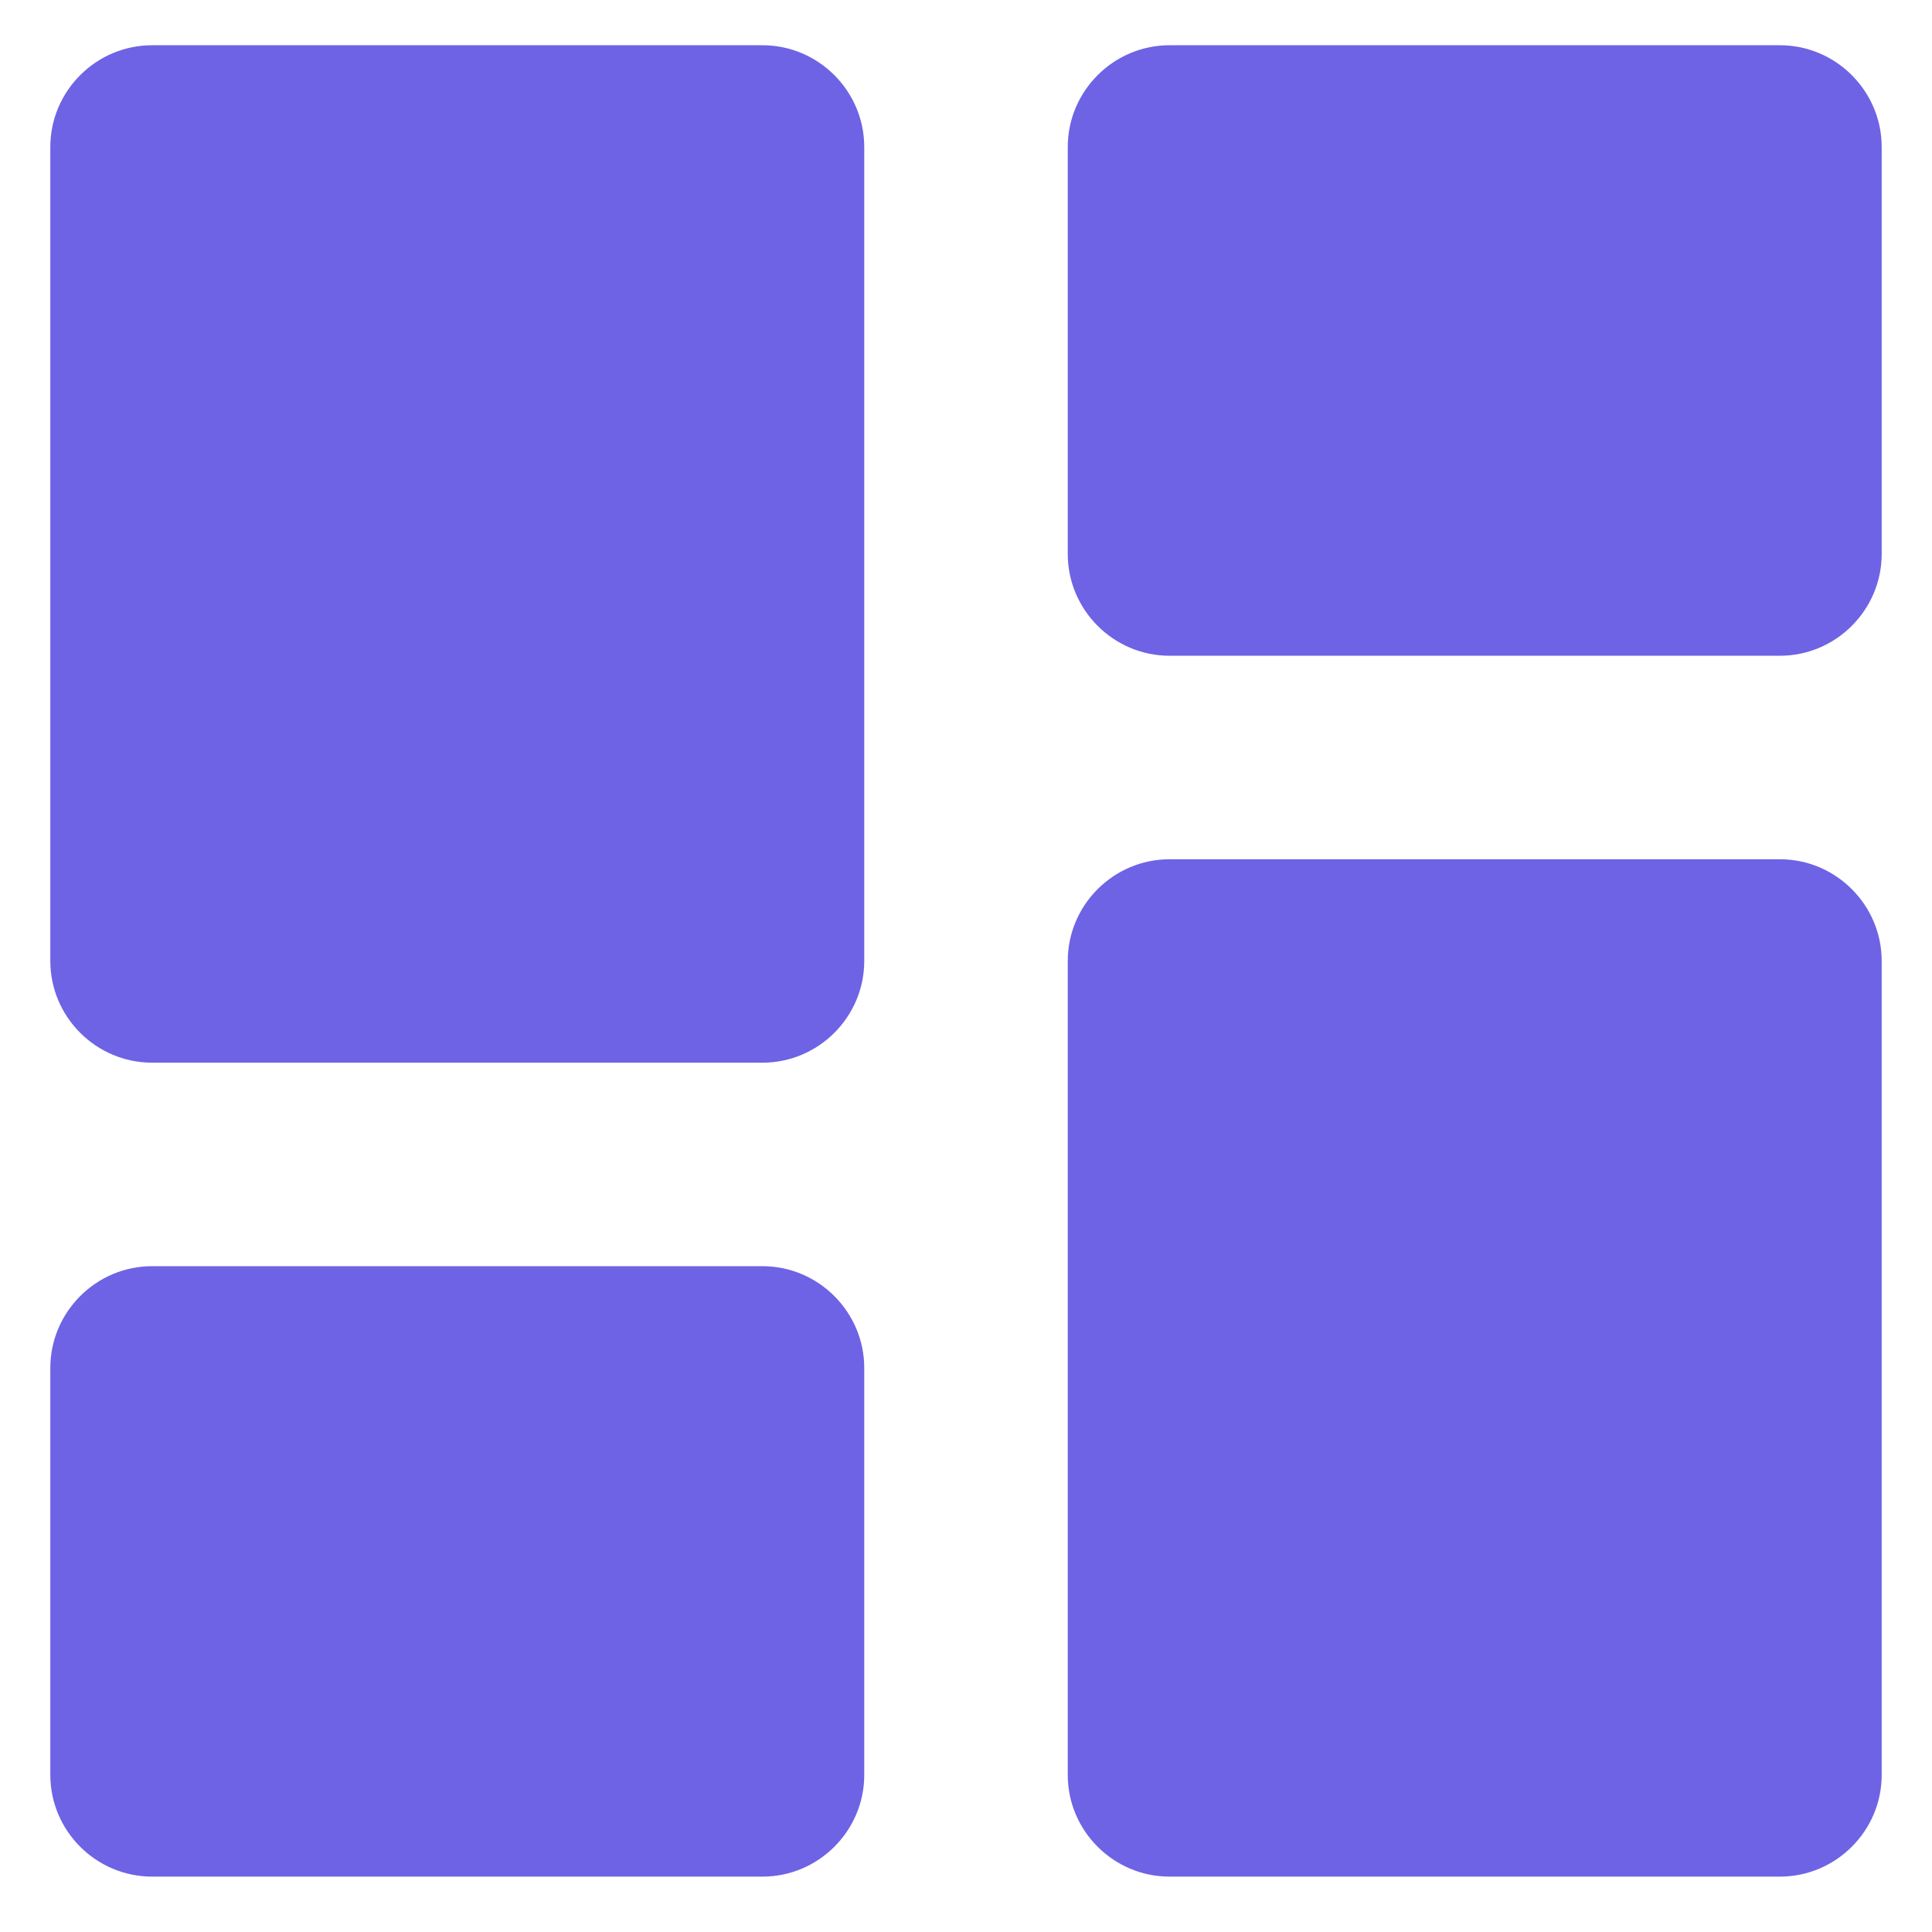 <svg width="24" height="24" viewBox="0 0 24 24" fill="none" xmlns="http://www.w3.org/2000/svg">
<path d="M1.889 13.201H9.472C10.167 13.201 10.736 12.633 10.736 11.938V1.826C10.736 1.131 10.167 0.562 9.472 0.562H1.889C1.194 0.562 0.625 1.131 0.625 1.826V11.938C0.625 12.633 1.194 13.201 1.889 13.201ZM1.889 23.312H9.472C10.167 23.312 10.736 22.744 10.736 22.049V16.993C10.736 16.298 10.167 15.729 9.472 15.729H1.889C1.194 15.729 0.625 16.298 0.625 16.993V22.049C0.625 22.744 1.194 23.312 1.889 23.312ZM14.528 23.312H22.111C22.806 23.312 23.375 22.744 23.375 22.049V11.938C23.375 11.242 22.806 10.674 22.111 10.674H14.528C13.833 10.674 13.264 11.242 13.264 11.938V22.049C13.264 22.744 13.833 23.312 14.528 23.312ZM13.264 1.826V6.882C13.264 7.577 13.833 8.146 14.528 8.146H22.111C22.806 8.146 23.375 7.577 23.375 6.882V1.826C23.375 1.131 22.806 0.562 22.111 0.562H14.528C13.833 0.562 13.264 1.131 13.264 1.826Z" fill="#6E63E5"/>
</svg>
